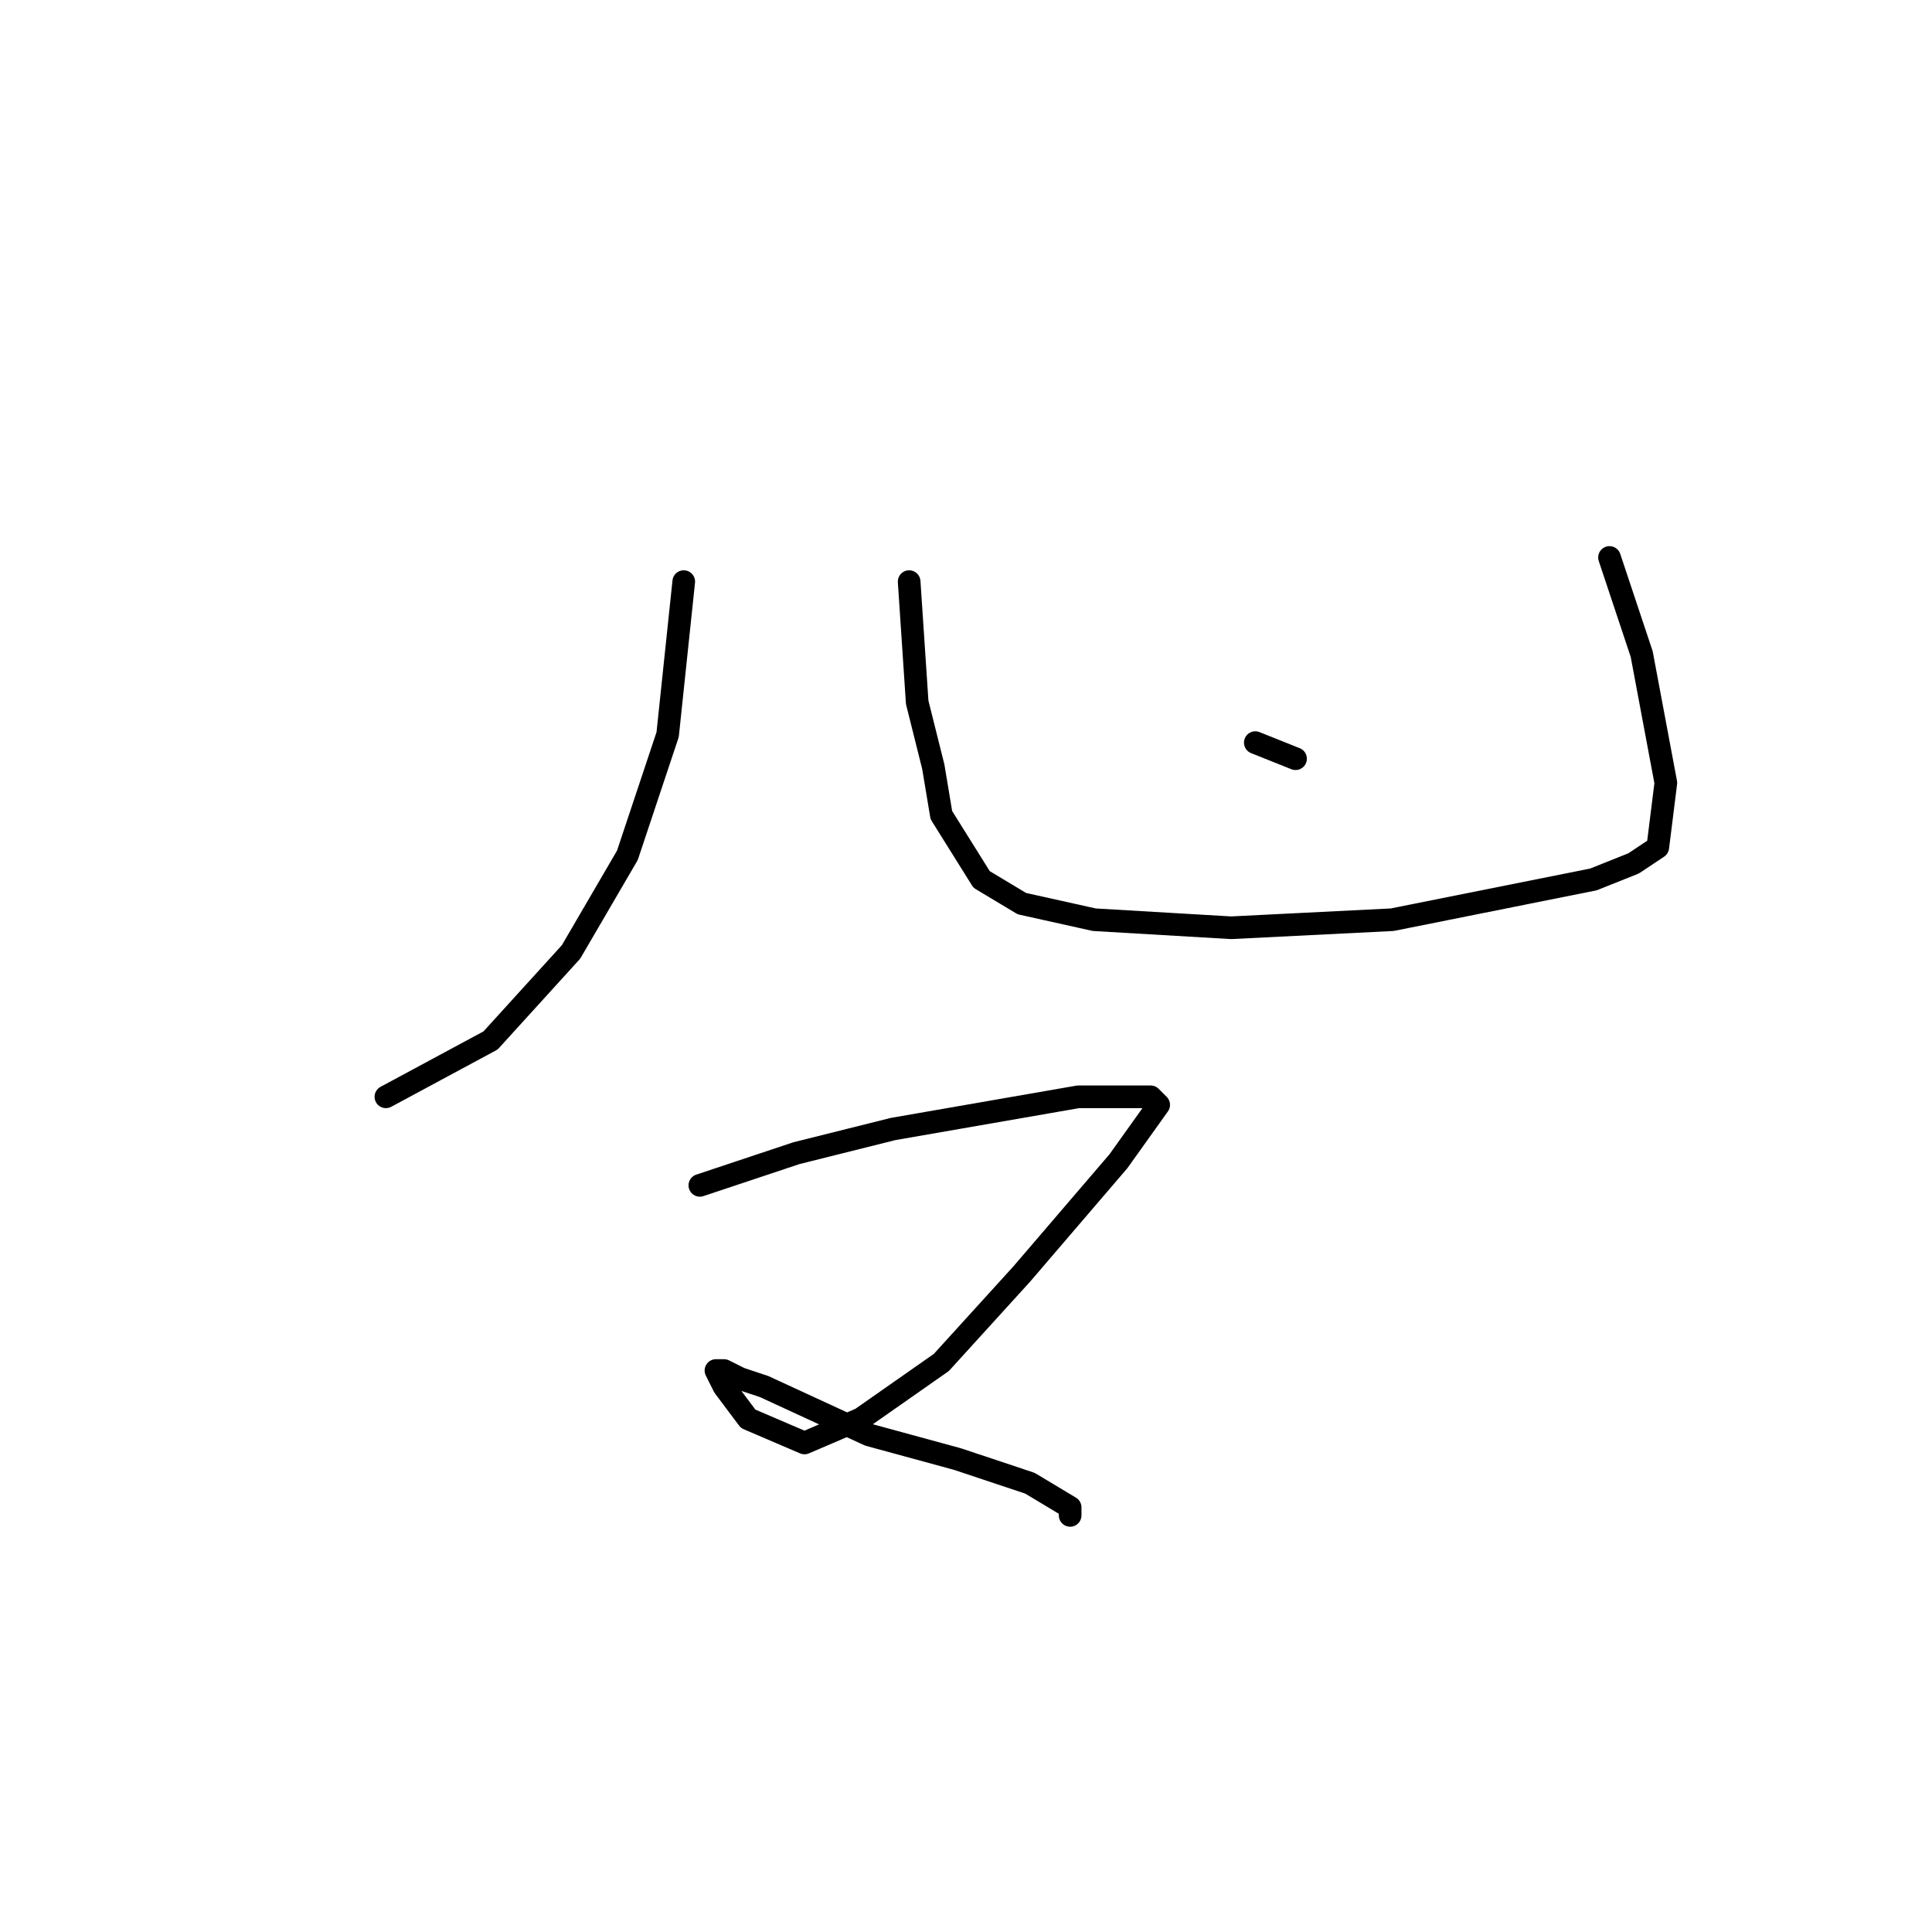 <?xml version="1.0" standalone="no"?>
    <svg width="256" height="256" xmlns="http://www.w3.org/2000/svg" version="1.1">
    <polyline stroke="black" stroke-width="3" stroke-linecap="round" fill="transparent" stroke-linejoin="round" points="90.6 77.067 88.467 97.333 83.133 113.333 75.667 126.133 65 137.867 51.133 145.333 51.133 145.333 " />
        <polyline stroke="black" stroke-width="3" stroke-linecap="round" fill="transparent" stroke-linejoin="round" points="63.933 99.467 " />
        <polyline stroke="black" stroke-width="3" stroke-linecap="round" fill="transparent" stroke-linejoin="round" points="63 99 " />
        <polyline stroke="black" stroke-width="3" stroke-linecap="round" fill="transparent" stroke-linejoin="round" points="120.467 77.067 121.533 93.067 123.667 101.6 124.733 108 130.067 116.533 135.4 119.733 145 121.867 163.133 122.933 184.467 121.867 200.467 118.667 211.133 116.533 216.467 114.4 219.667 112.267 220.733 103.733 217.533 86.667 213.267 73.867 213.267 73.867 " />
        <polyline stroke="black" stroke-width="3" stroke-linecap="round" fill="transparent" stroke-linejoin="round" points="166.333 98.4 171.667 100.533 171.667 100.533 " />
        <polyline stroke="black" stroke-width="3" stroke-linecap="round" fill="transparent" stroke-linejoin="round" points="92.733 157.067 105.533 152.8 118.333 149.6 142.867 145.333 149.267 145.333 152.467 145.333 153.533 146.4 148.2 153.867 135.4 168.8 124.733 180.533 114.067 188 106.6 191.2 99.133 188 95.933 183.733 94.867 181.6 95.933 181.6 98.067 182.667 101.267 183.733 115.133 190.133 126.867 193.333 136.467 196.533 141.8 199.733 141.8 200.8 141.8 200.8 " />
        </svg>